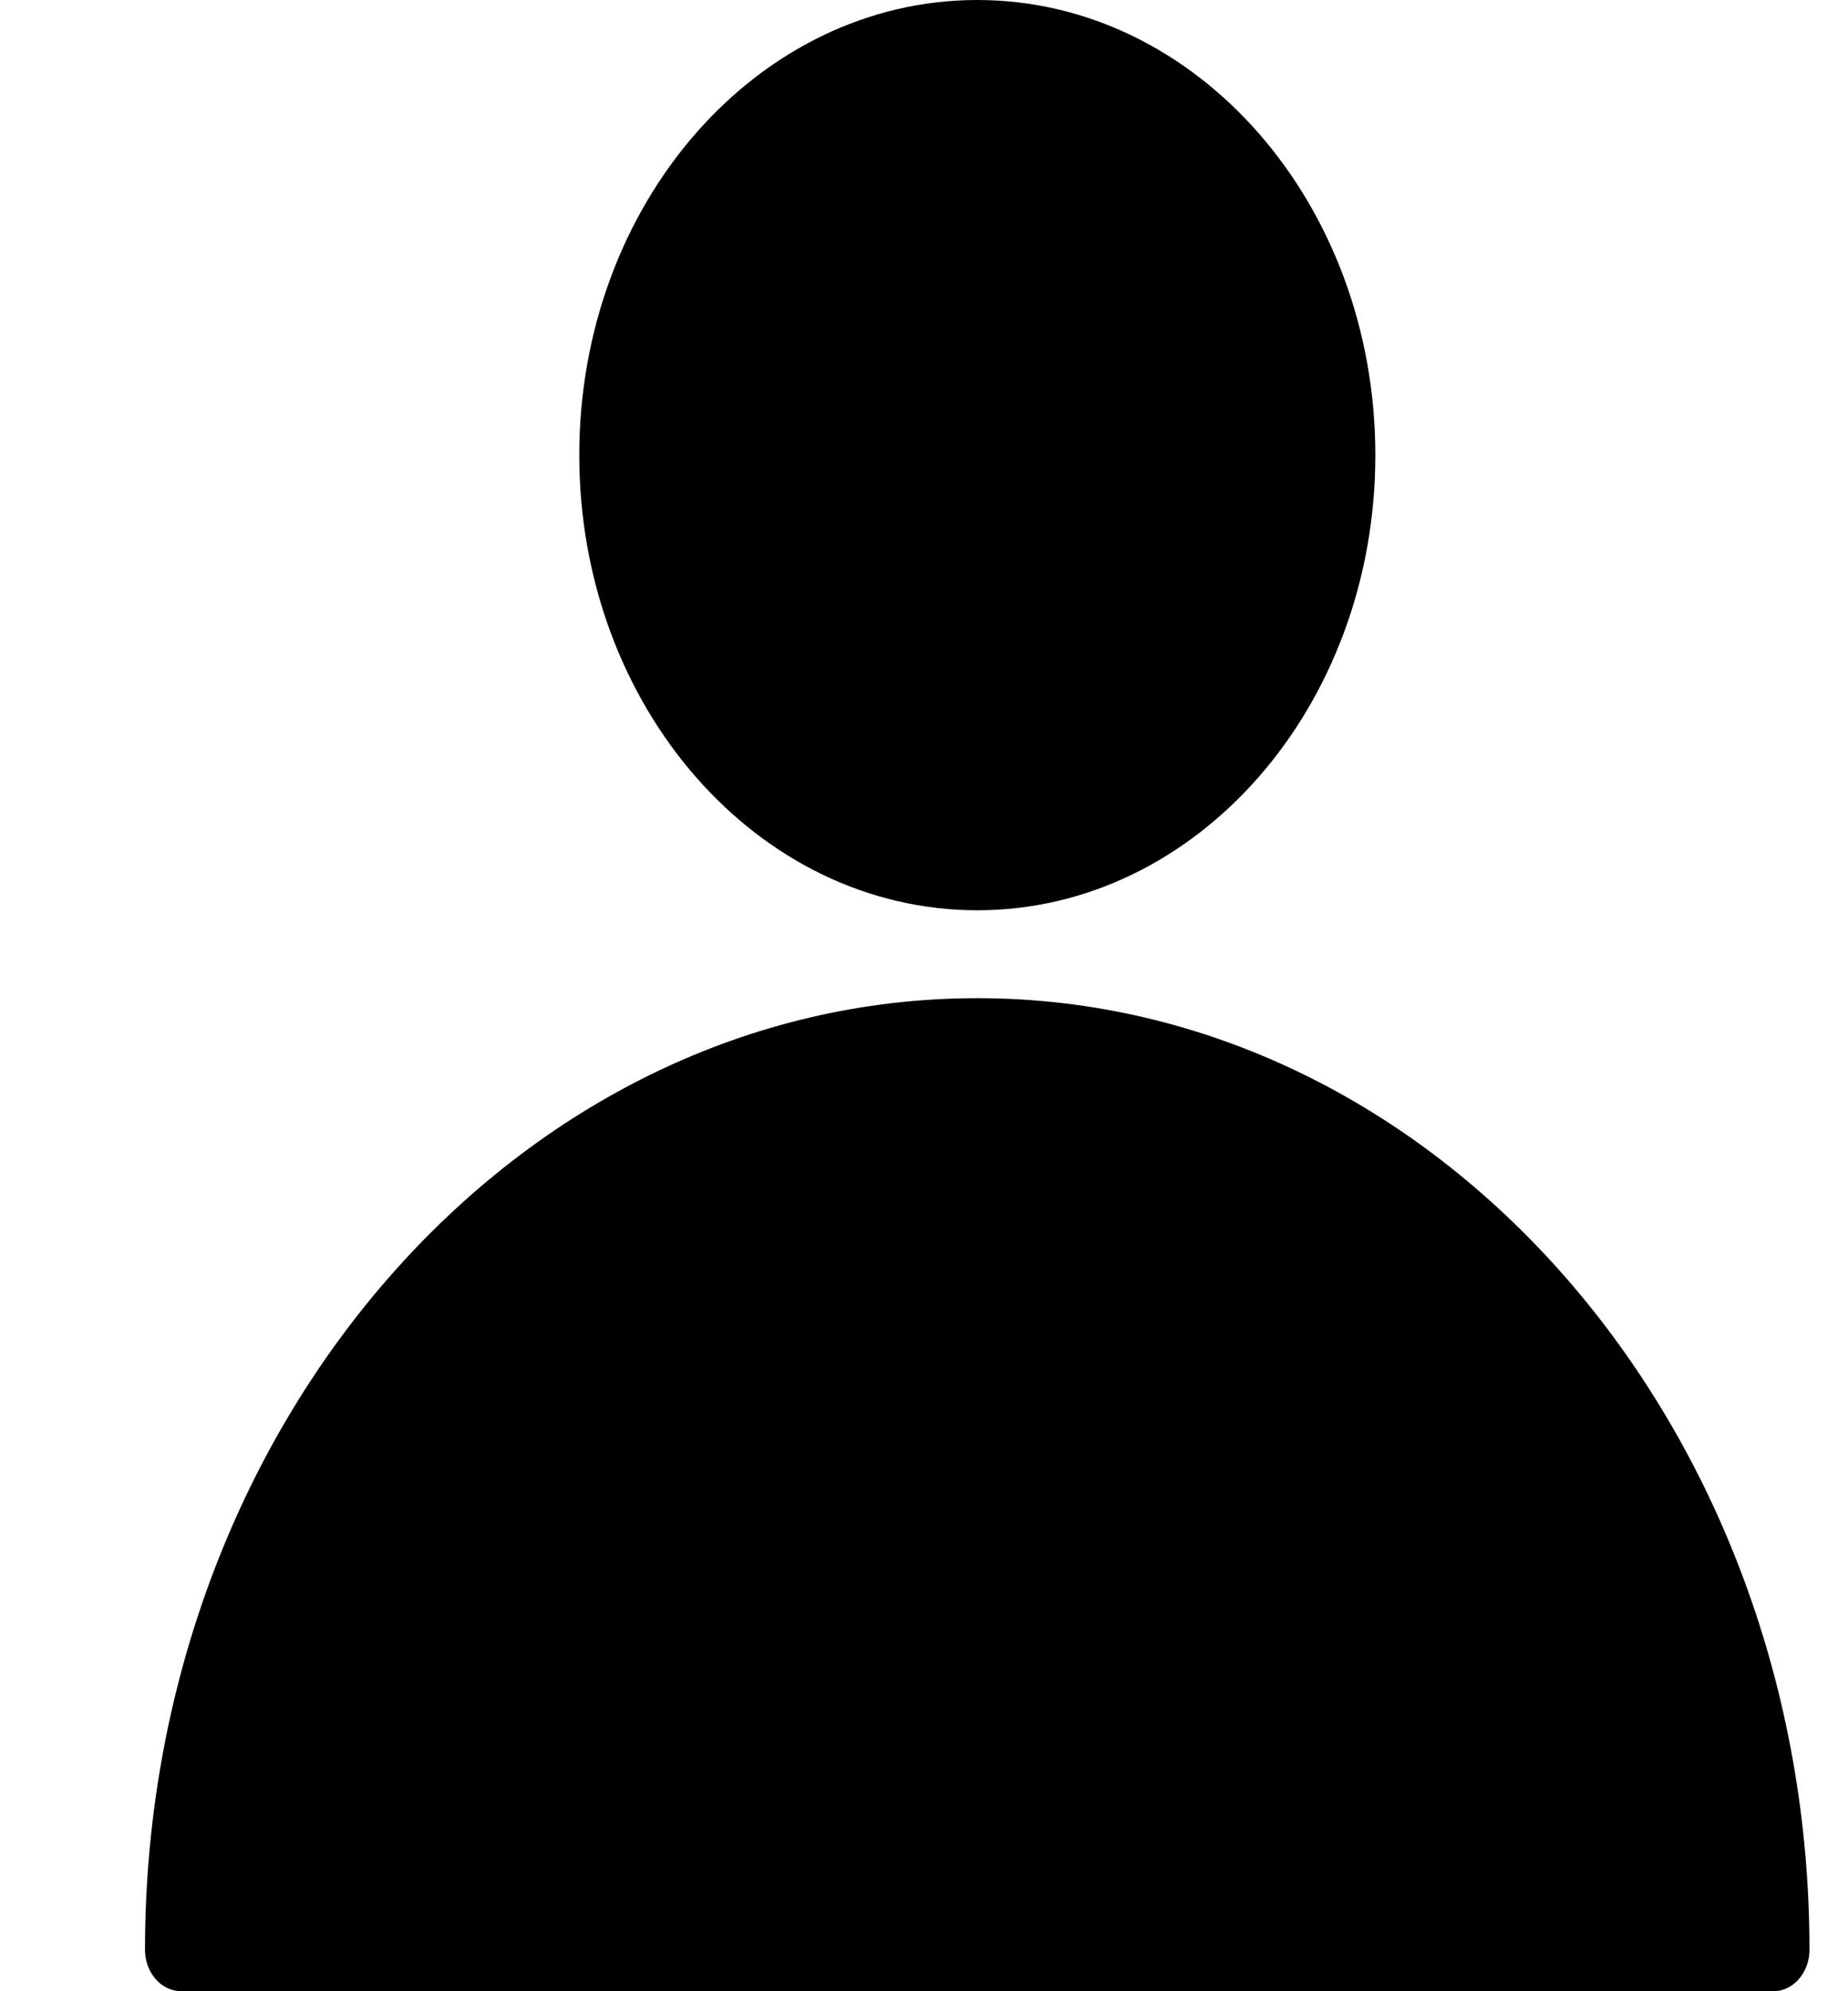 <svg width="13" height="14" viewBox="0 0 13 14" fill="none" xmlns="http://www.w3.org/2000/svg">
<path d="M6.875 7.018C3.647 7.018 1.02 10.02 1.02 13.709C1.02 13.869 1.134 14 1.275 14H12.475C12.615 14 12.729 13.869 12.729 13.709C12.729 10.02 10.103 7.018 6.875 7.018Z" fill="currentColor"/>
<path d="M6.875 6.4C8.421 6.4 9.675 4.967 9.675 3.2C9.675 1.433 8.421 0 6.875 0C5.328 0 4.075 1.433 4.075 3.2C4.075 4.967 5.328 6.4 6.875 6.4Z" fill="currentColor"/>
</svg>
